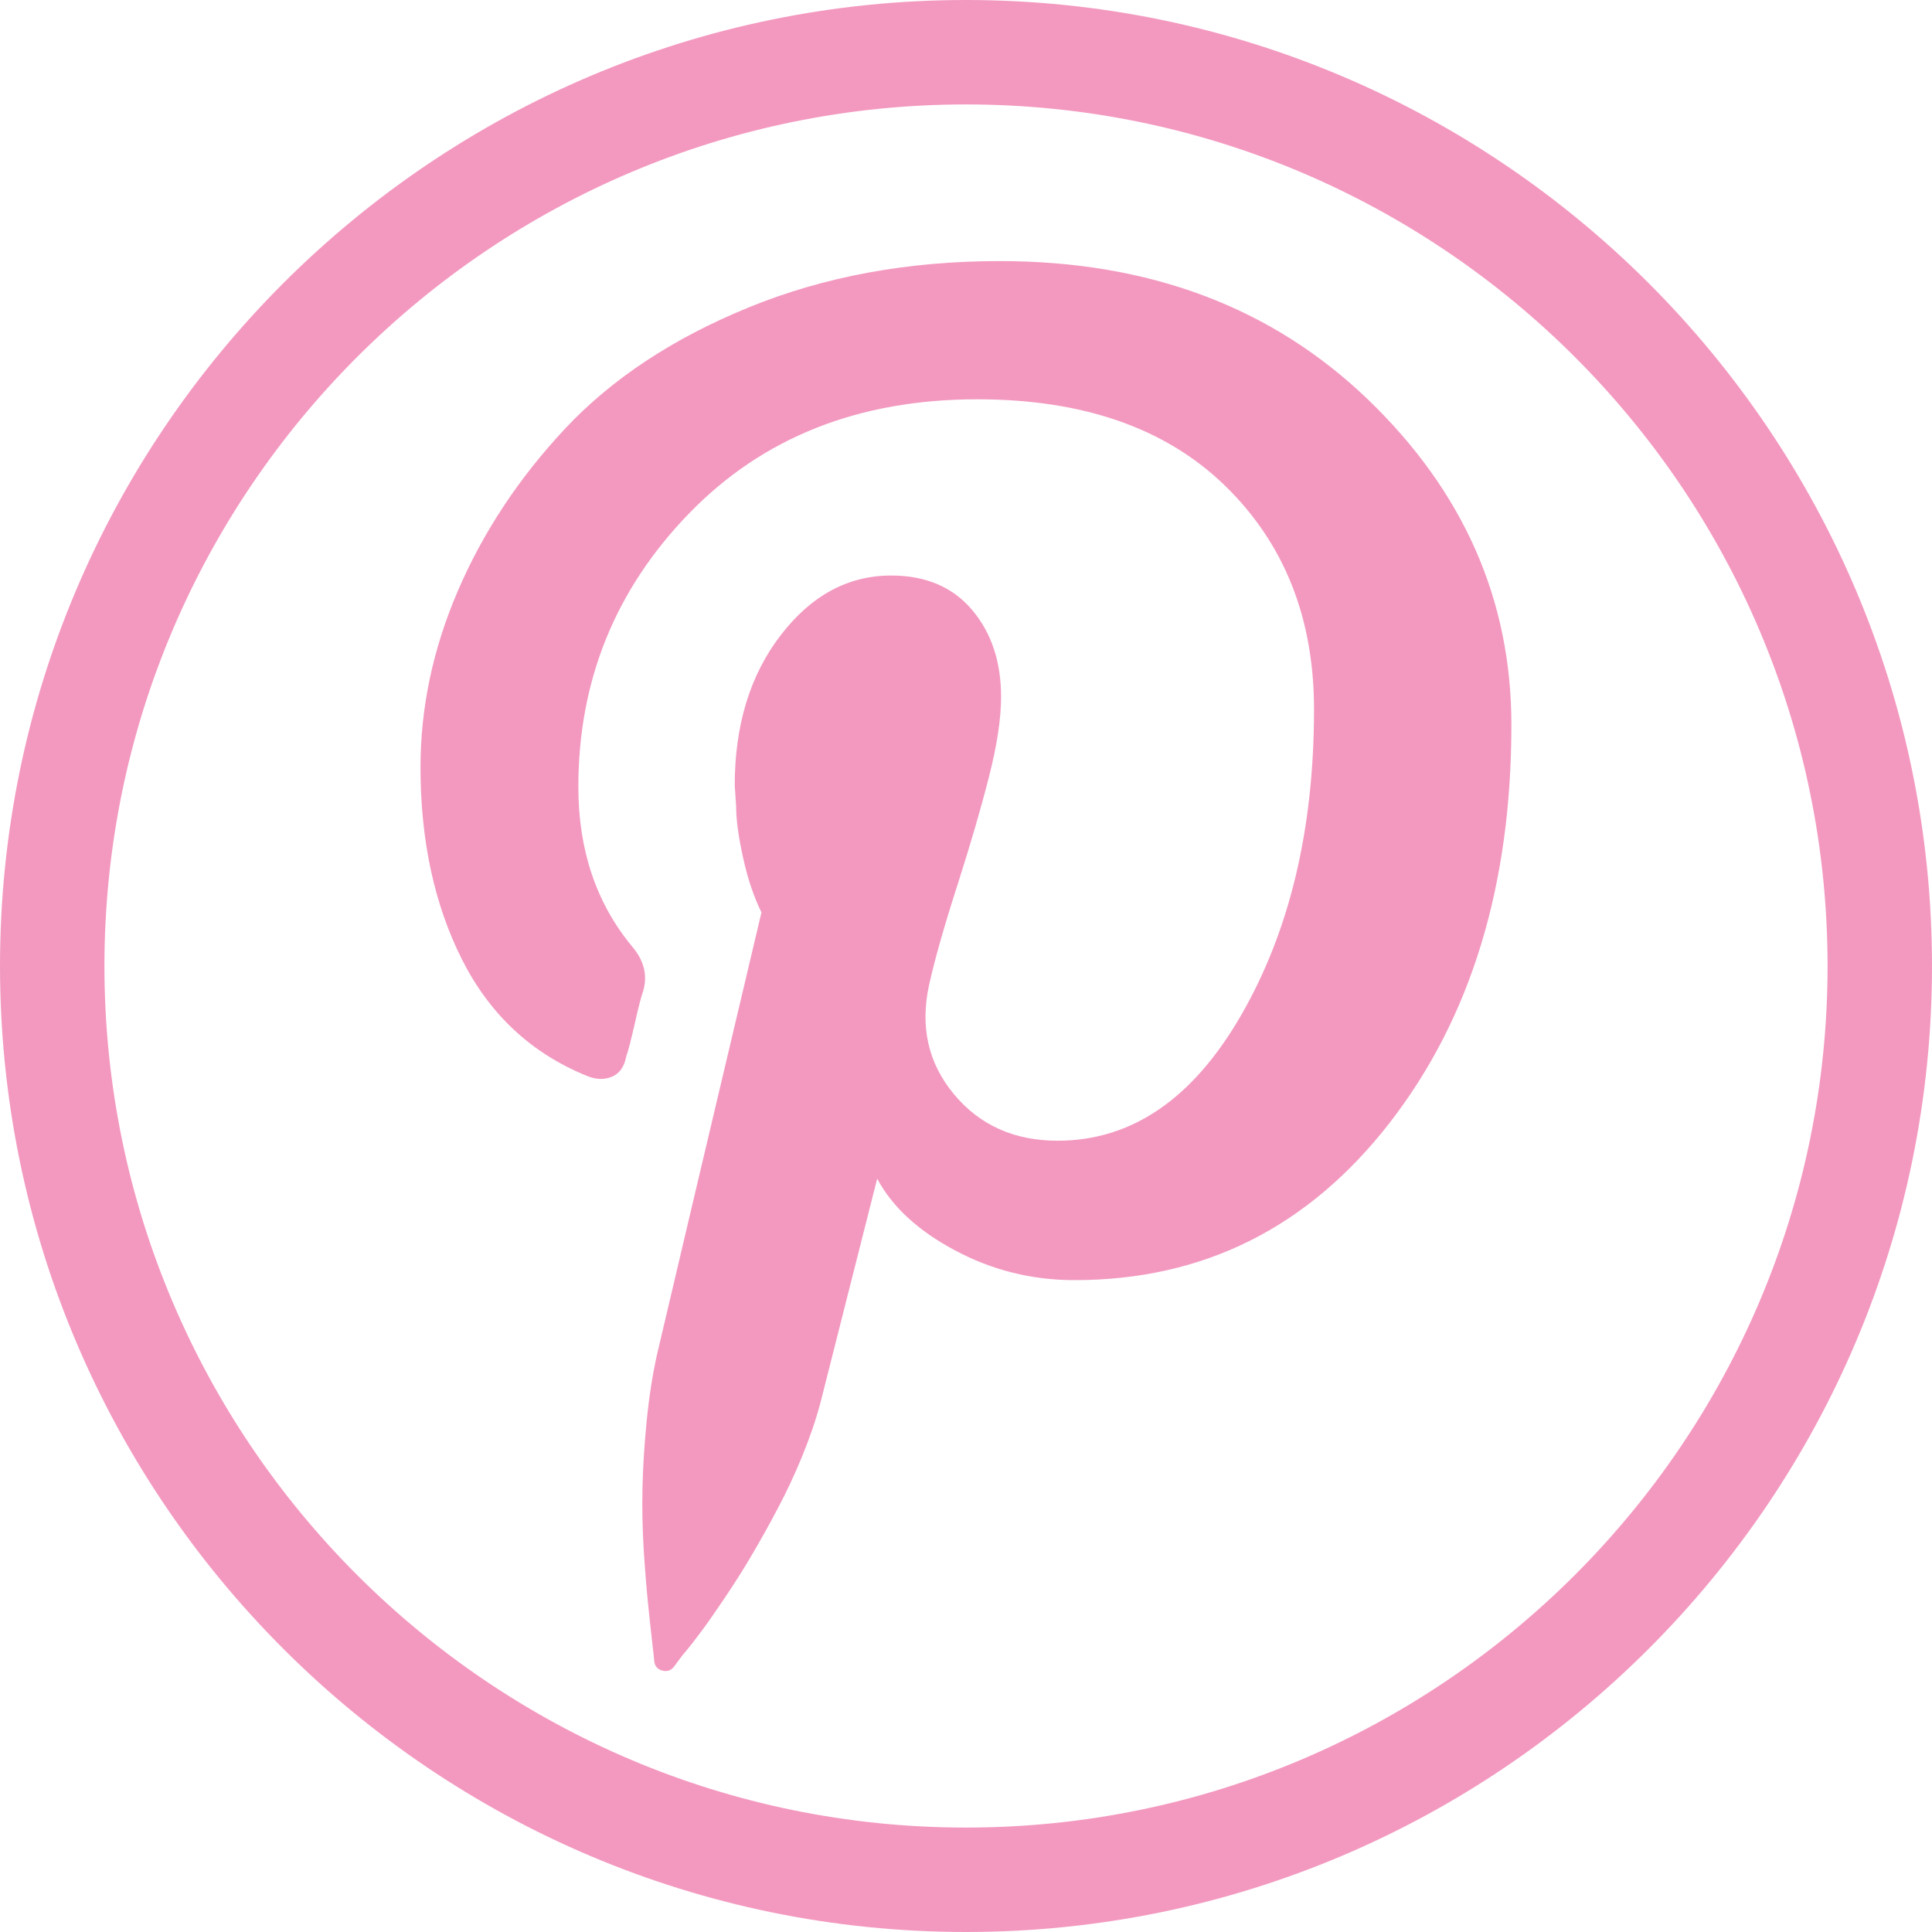 <?xml version="1.0" encoding="utf-8"?>
<!-- Generator: Adobe Illustrator 16.0.0, SVG Export Plug-In . SVG Version: 6.00 Build 0)  -->
<!DOCTYPE svg PUBLIC "-//W3C//DTD SVG 1.1//EN" "http://www.w3.org/Graphics/SVG/1.1/DTD/svg11.dtd">
<svg version="1.1" id="Layer_1" xmlns="http://www.w3.org/2000/svg" xmlns:xlink="http://www.w3.org/1999/xlink" x="0px" y="0px"
	 width="37px" height="37px" viewBox="0 0 37 37" enable-background="new 0 0 37 37" xml:space="preserve">
<g>
	<path fill="#F399C0" d="M18.5,37C8.299,37,0,28.701,0,18.5C0,8.298,8.299,0,18.5,0C28.701,0,37,8.298,37,18.5
		C37,28.701,28.701,37,18.5,37z M18.5,2C9.402,2,2,9.401,2,18.5S9.402,35,18.5,35C27.598,35,35,27.598,35,18.5S27.598,2,18.5,2z"/>
	<path fill="#F399C0" d="M8.053,14.691c0-1.134,0.236-2.26,0.715-3.375c0.479-1.114,1.16-2.151,2.051-3.104
		c0.893-0.953,2.061-1.728,3.51-2.321C15.778,5.296,17.385,5,19.146,5c2.861,0,5.211,0.883,7.047,2.646
		c1.834,1.763,2.752,3.842,2.752,6.235c0,3.078-0.777,5.621-2.334,7.625c-1.559,2.006-3.568,3.01-6.033,3.01
		c-0.811,0-1.572-0.188-2.281-0.566c-0.711-0.377-1.209-0.836-1.498-1.377l-1.08,4.266c-0.09,0.344-0.209,0.688-0.352,1.039
		s-0.301,0.689-0.473,1.012c-0.17,0.324-0.342,0.631-0.512,0.918c-0.17,0.289-0.344,0.559-0.514,0.811s-0.318,0.465-0.445,0.635
		s-0.242,0.318-0.352,0.445l-0.16,0.215c-0.055,0.074-0.127,0.102-0.217,0.082s-0.143-0.072-0.162-0.162
		c0-0.02-0.014-0.143-0.041-0.379c-0.027-0.234-0.053-0.48-0.08-0.742s-0.055-0.598-0.082-1.012
		c-0.025-0.412-0.033-0.814-0.025-1.201s0.035-0.814,0.08-1.281c0.047-0.469,0.113-0.9,0.203-1.297
		c0.197-0.844,0.863-3.662,1.996-8.449c-0.143-0.289-0.262-0.635-0.35-1.039c-0.09-0.405-0.135-0.734-0.135-0.985l-0.027-0.405
		c0-1.152,0.291-2.111,0.877-2.875s1.291-1.147,2.119-1.147c0.666,0,1.182,0.222,1.553,0.662c0.369,0.439,0.552,0.993,0.552,1.66
		c0,0.413-0.076,0.923-0.23,1.524c-0.152,0.603-0.355,1.296-0.605,2.079c-0.252,0.782-0.432,1.417-0.541,1.903
		c-0.18,0.81-0.021,1.511,0.473,2.105s1.156,0.891,1.984,0.891c1.422,0,2.598-0.805,3.523-2.416
		c0.926-1.611,1.389-3.558,1.389-5.845c0-1.746-0.566-3.172-1.699-4.278c-1.135-1.106-2.719-1.66-4.751-1.66
		c-2.268,0-4.107,0.729-5.52,2.187s-2.119,3.204-2.119,5.237c0,1.206,0.342,2.222,1.025,3.05c0.234,0.271,0.305,0.559,0.215,0.864
		c-0.033,0.089-0.088,0.297-0.16,0.621c-0.074,0.323-0.127,0.531-0.162,0.621c-0.035,0.197-0.127,0.33-0.27,0.391
		c-0.145,0.063-0.307,0.061-0.486-0.014c-1.061-0.432-1.857-1.173-2.389-2.226C8.317,17.323,8.053,16.094,8.053,14.691z"/>
</g>
</svg>
